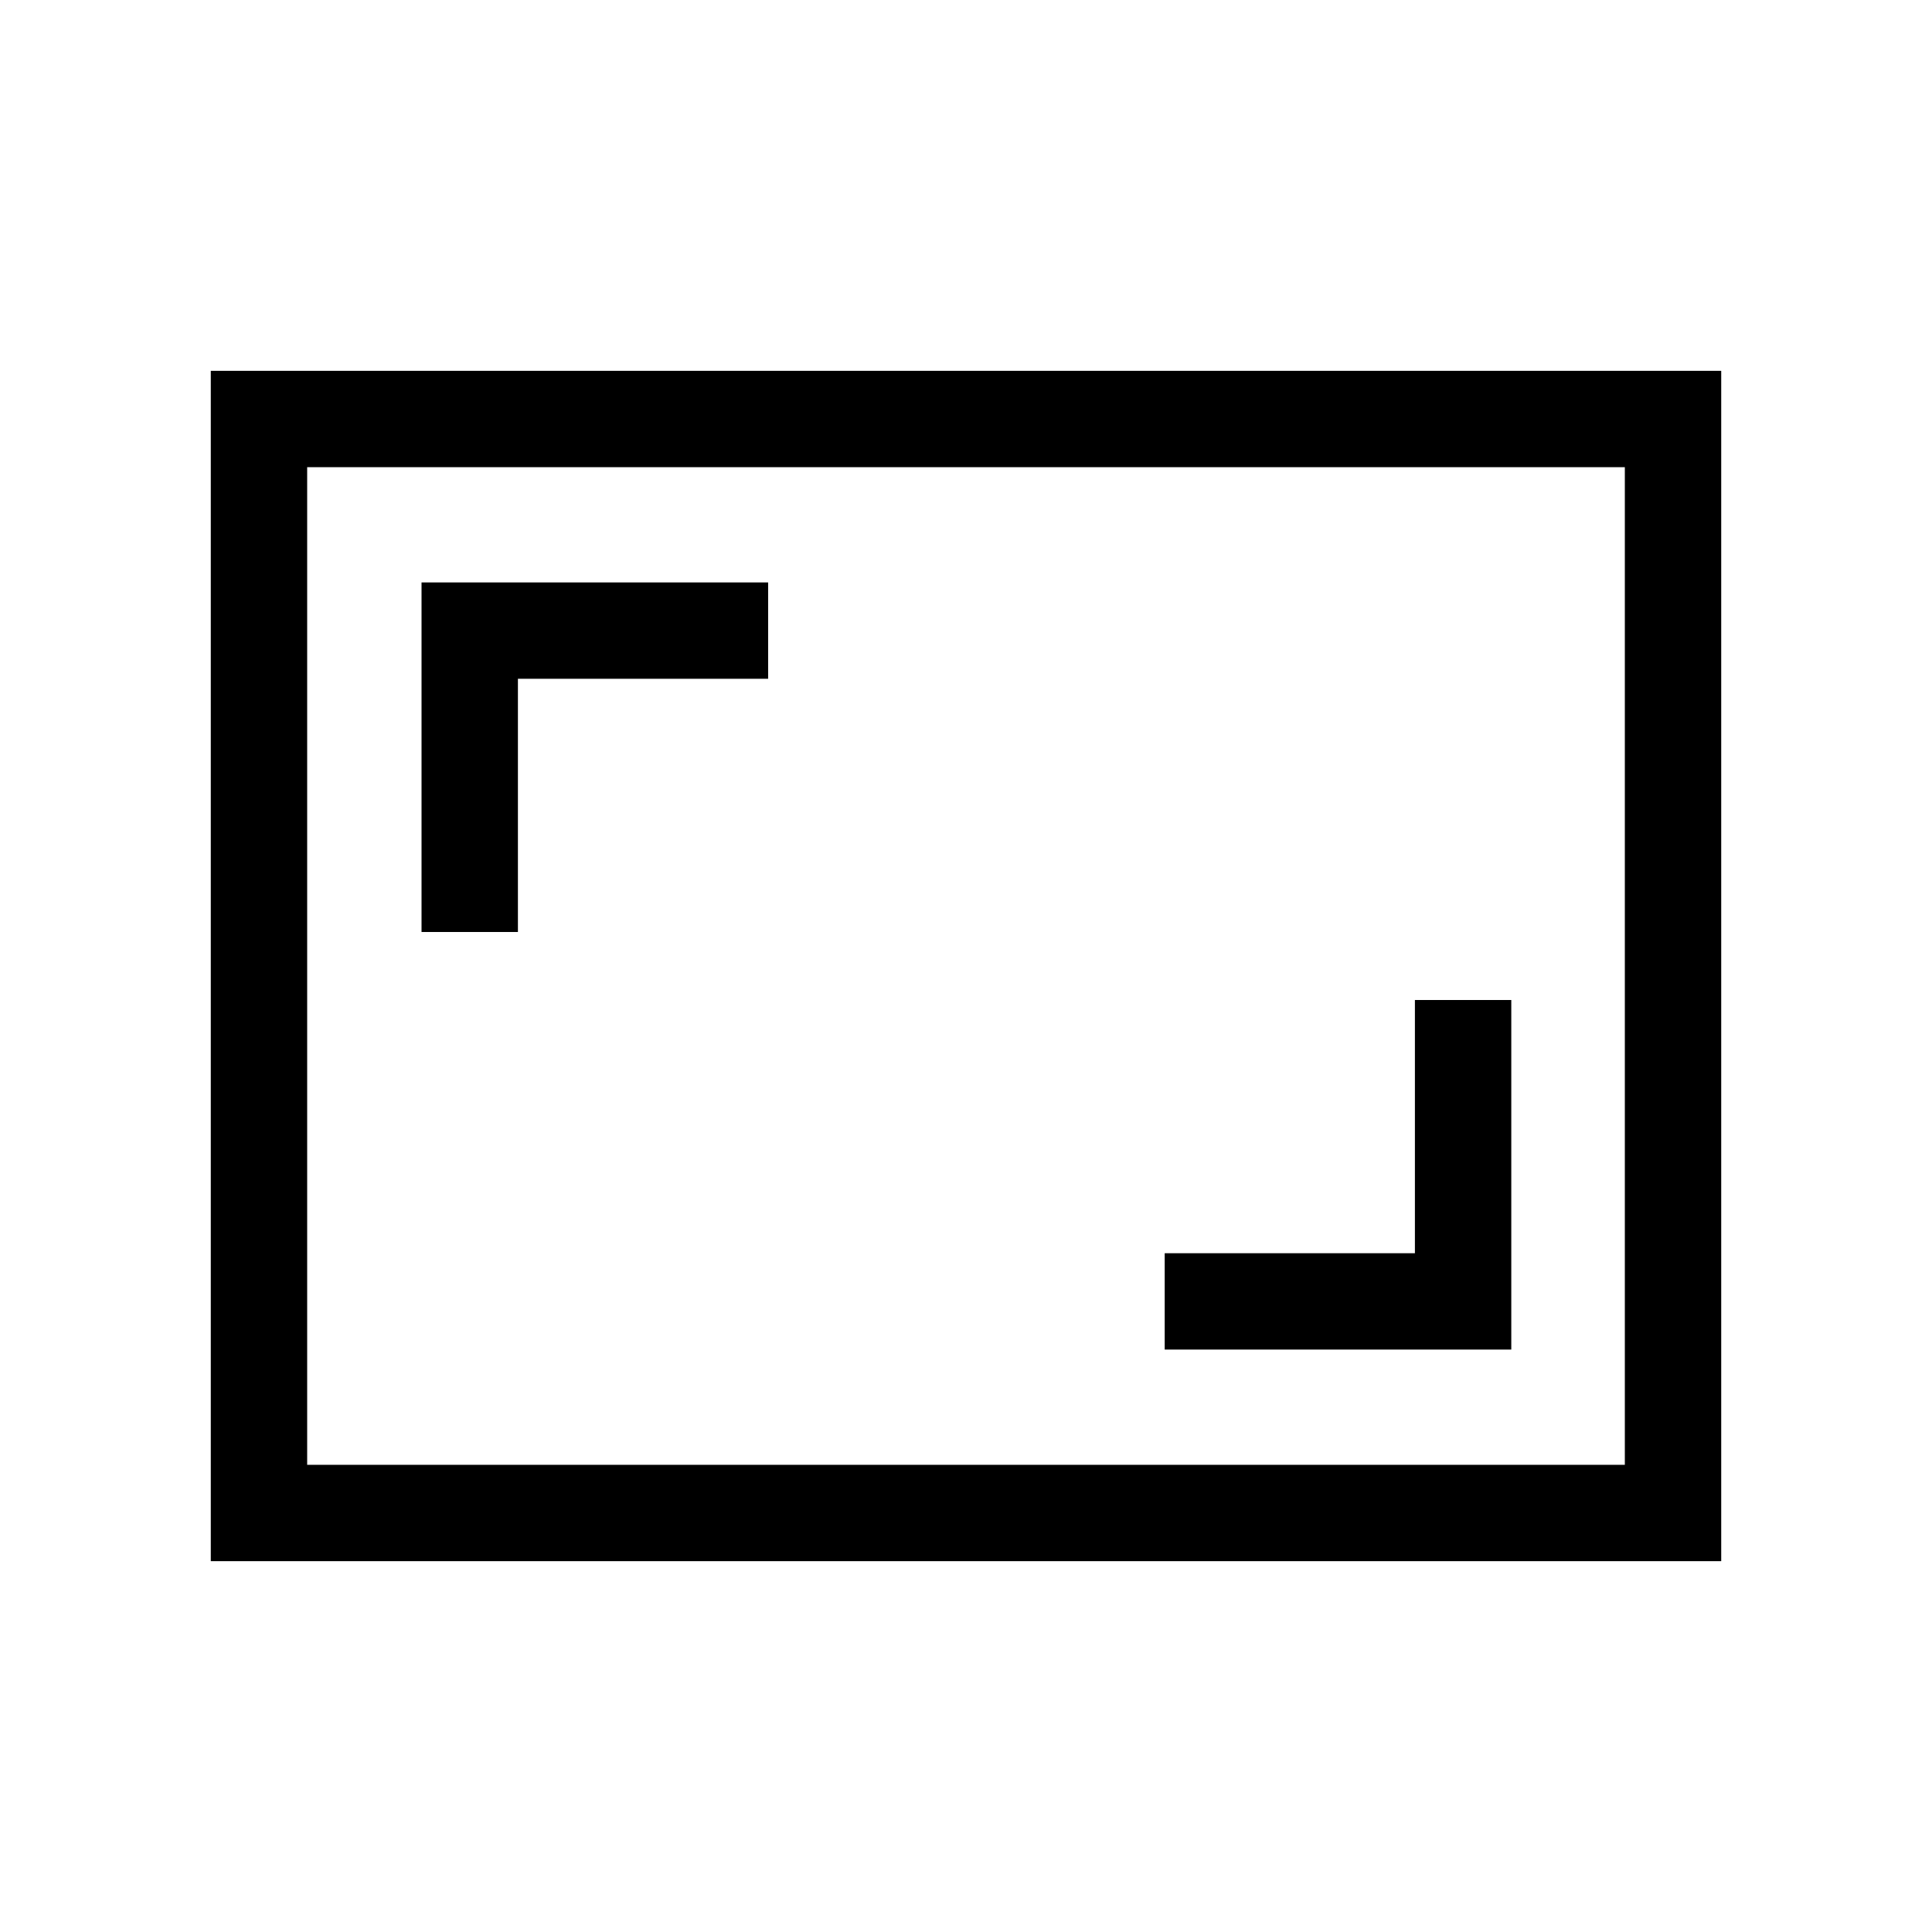 <svg xmlns="http://www.w3.org/2000/svg" height="40" viewBox="0 -960 960 960" width="40"><path d="M578.73-289.4h172.22v-173.7h-47.89v125.82H578.73v47.88ZM209.46-496.9h47.89v-125.82h124.33v-47.88H209.46v173.7ZM104.74-184.27v-591.46h750.52v591.46H104.74Zm47.89-47.88h654.74v-495.7H152.63v495.7Zm0 0v-495.7 495.7Z"/></svg>
